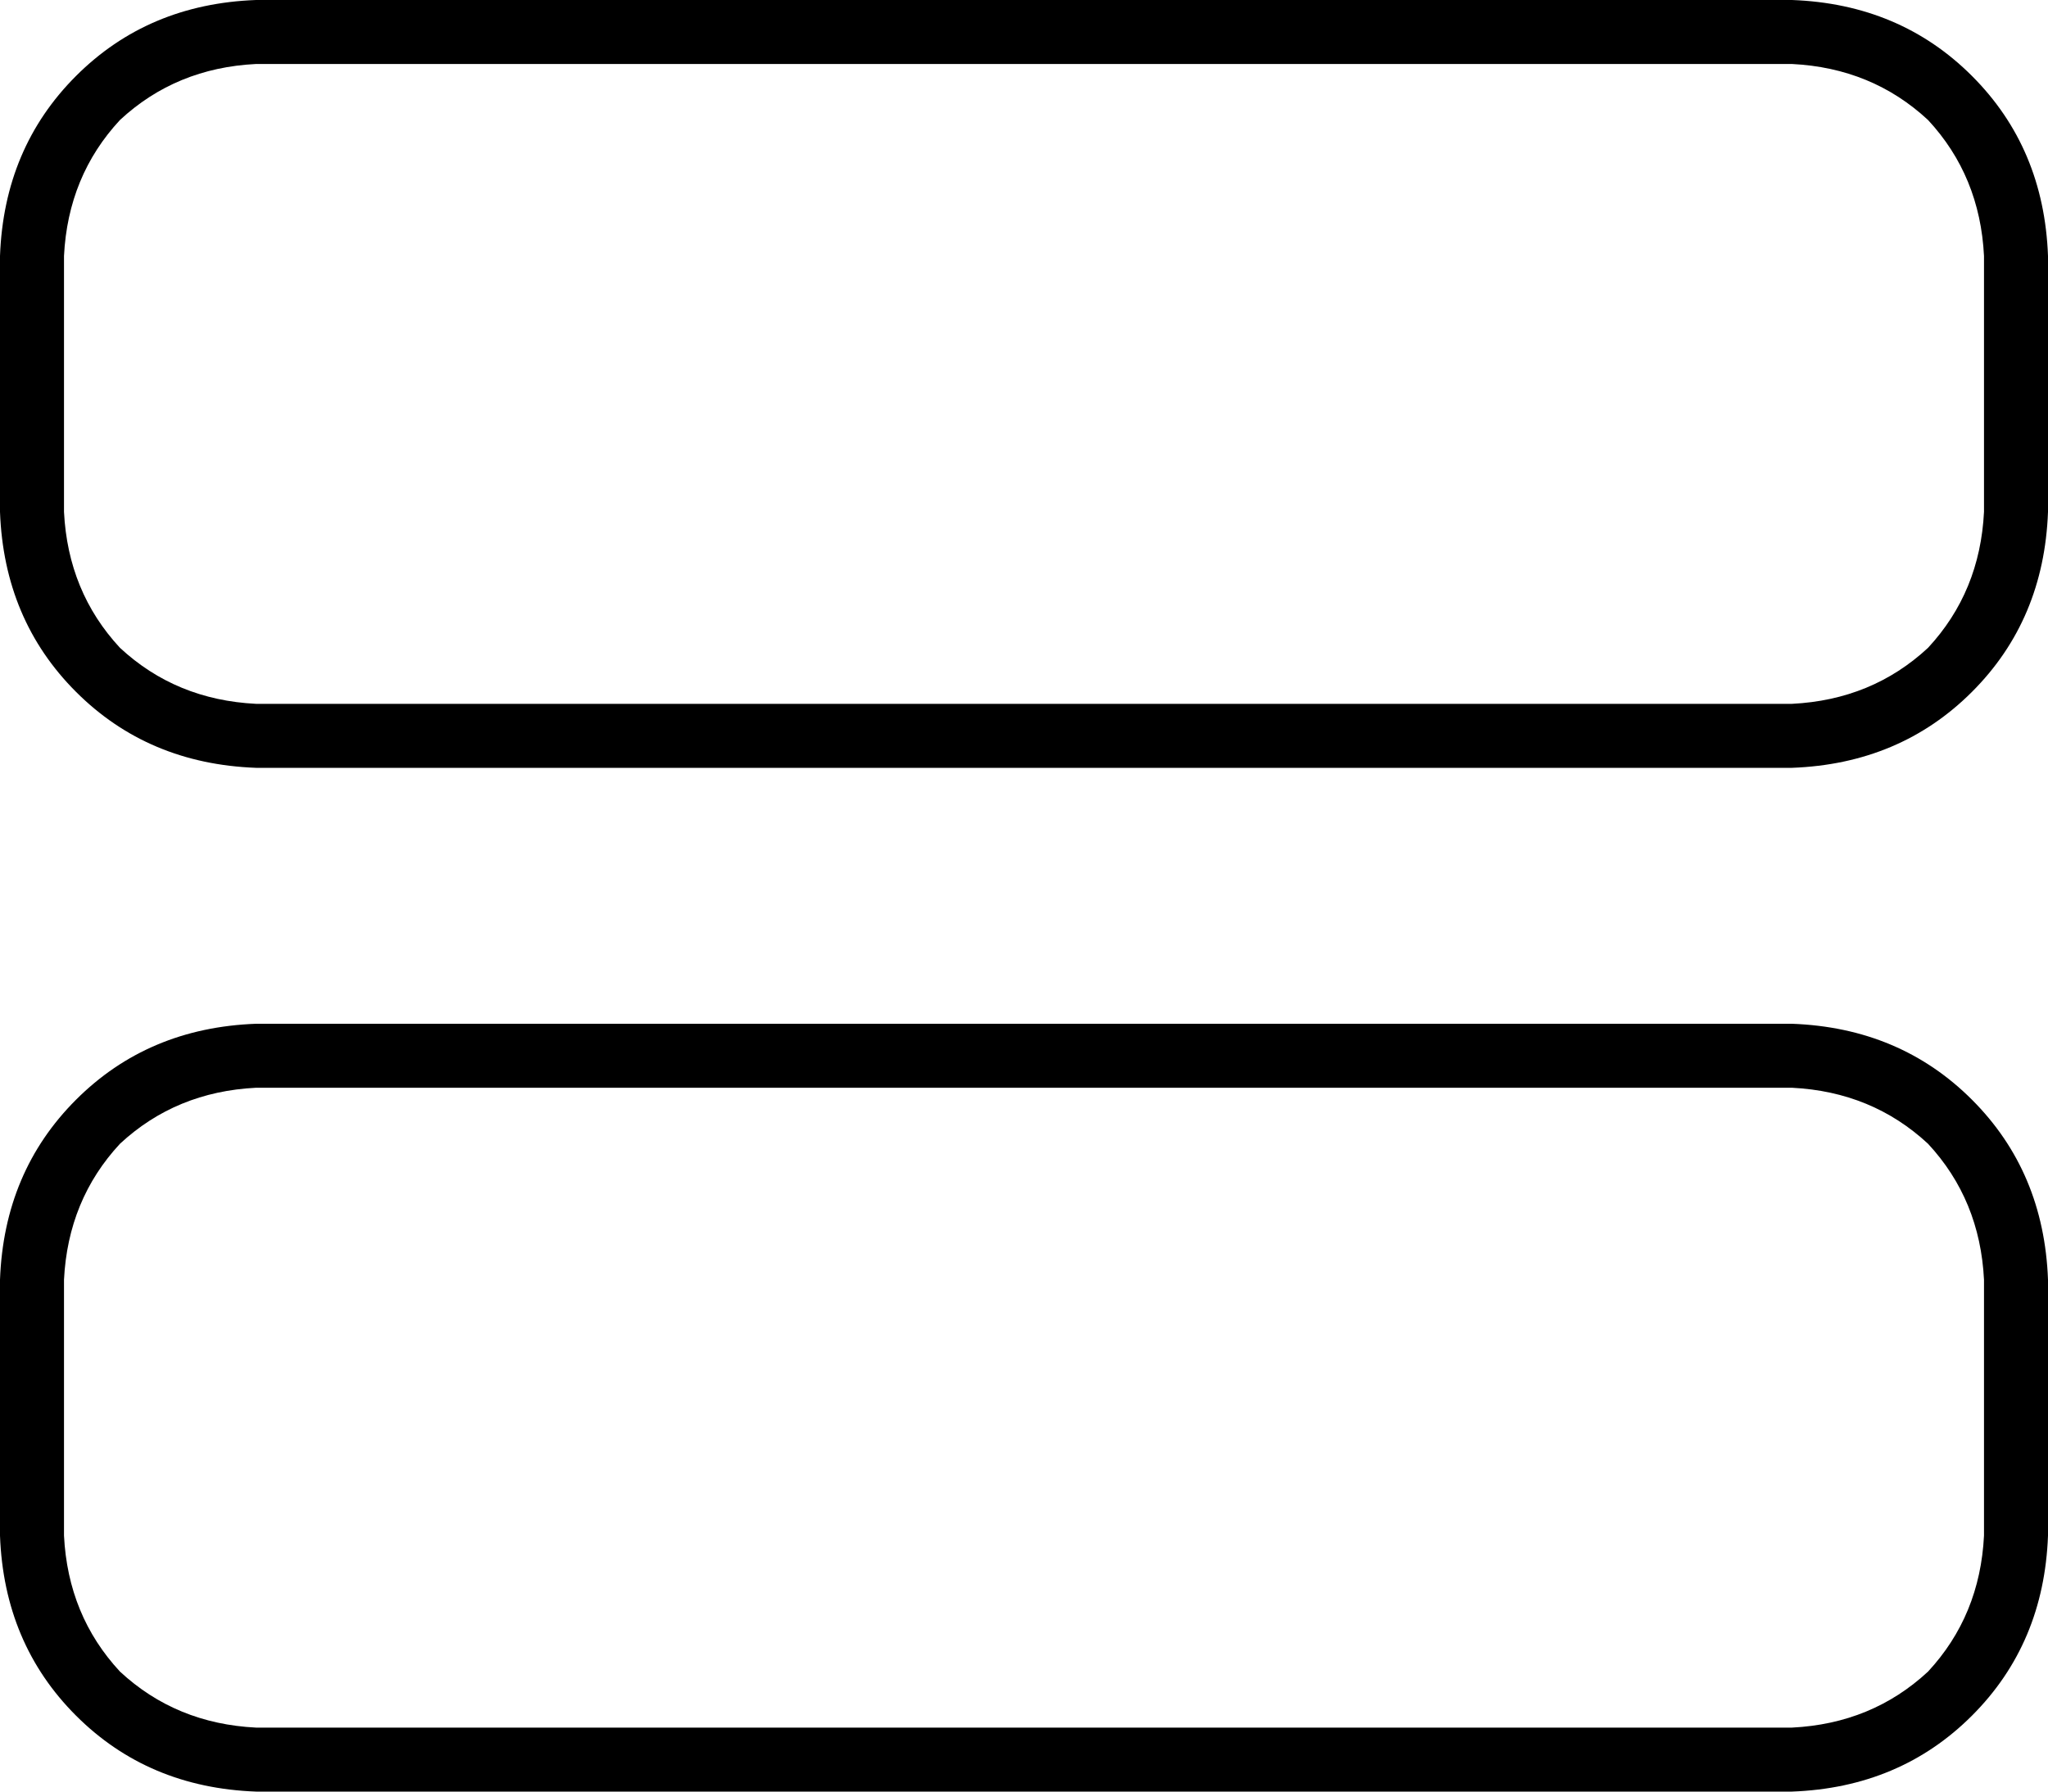 <svg xmlns="http://www.w3.org/2000/svg" viewBox="0 0 512 448">
    <path d="M 496 128 Q 495 148 482 162 L 482 162 Q 468 175 448 176 L 64 176 Q 44 175 30 162 Q 17 148 16 128 L 16 64 Q 17 44 30 30 Q 44 17 64 16 L 448 16 Q 468 17 482 30 Q 495 44 496 64 L 496 128 L 496 128 Z M 448 192 Q 475 191 493 173 L 493 173 Q 511 155 512 128 L 512 64 Q 511 37 493 19 Q 475 1 448 0 L 64 0 Q 37 1 19 19 Q 1 37 0 64 L 0 128 Q 1 155 19 173 Q 37 191 64 192 L 448 192 L 448 192 Z M 512 384 L 512 320 Q 511 293 493 275 Q 475 257 448 256 L 64 256 Q 37 257 19 275 Q 1 293 0 320 L 0 384 Q 1 411 19 429 Q 37 447 64 448 L 448 448 Q 475 447 493 429 Q 511 411 512 384 L 512 384 Z M 448 432 L 64 432 Q 44 431 30 418 Q 17 404 16 384 L 16 320 Q 17 300 30 286 Q 44 273 64 272 L 448 272 Q 468 273 482 286 Q 495 300 496 320 L 496 384 Q 495 404 482 418 Q 468 431 448 432 L 448 432 Z"/>
</svg>

